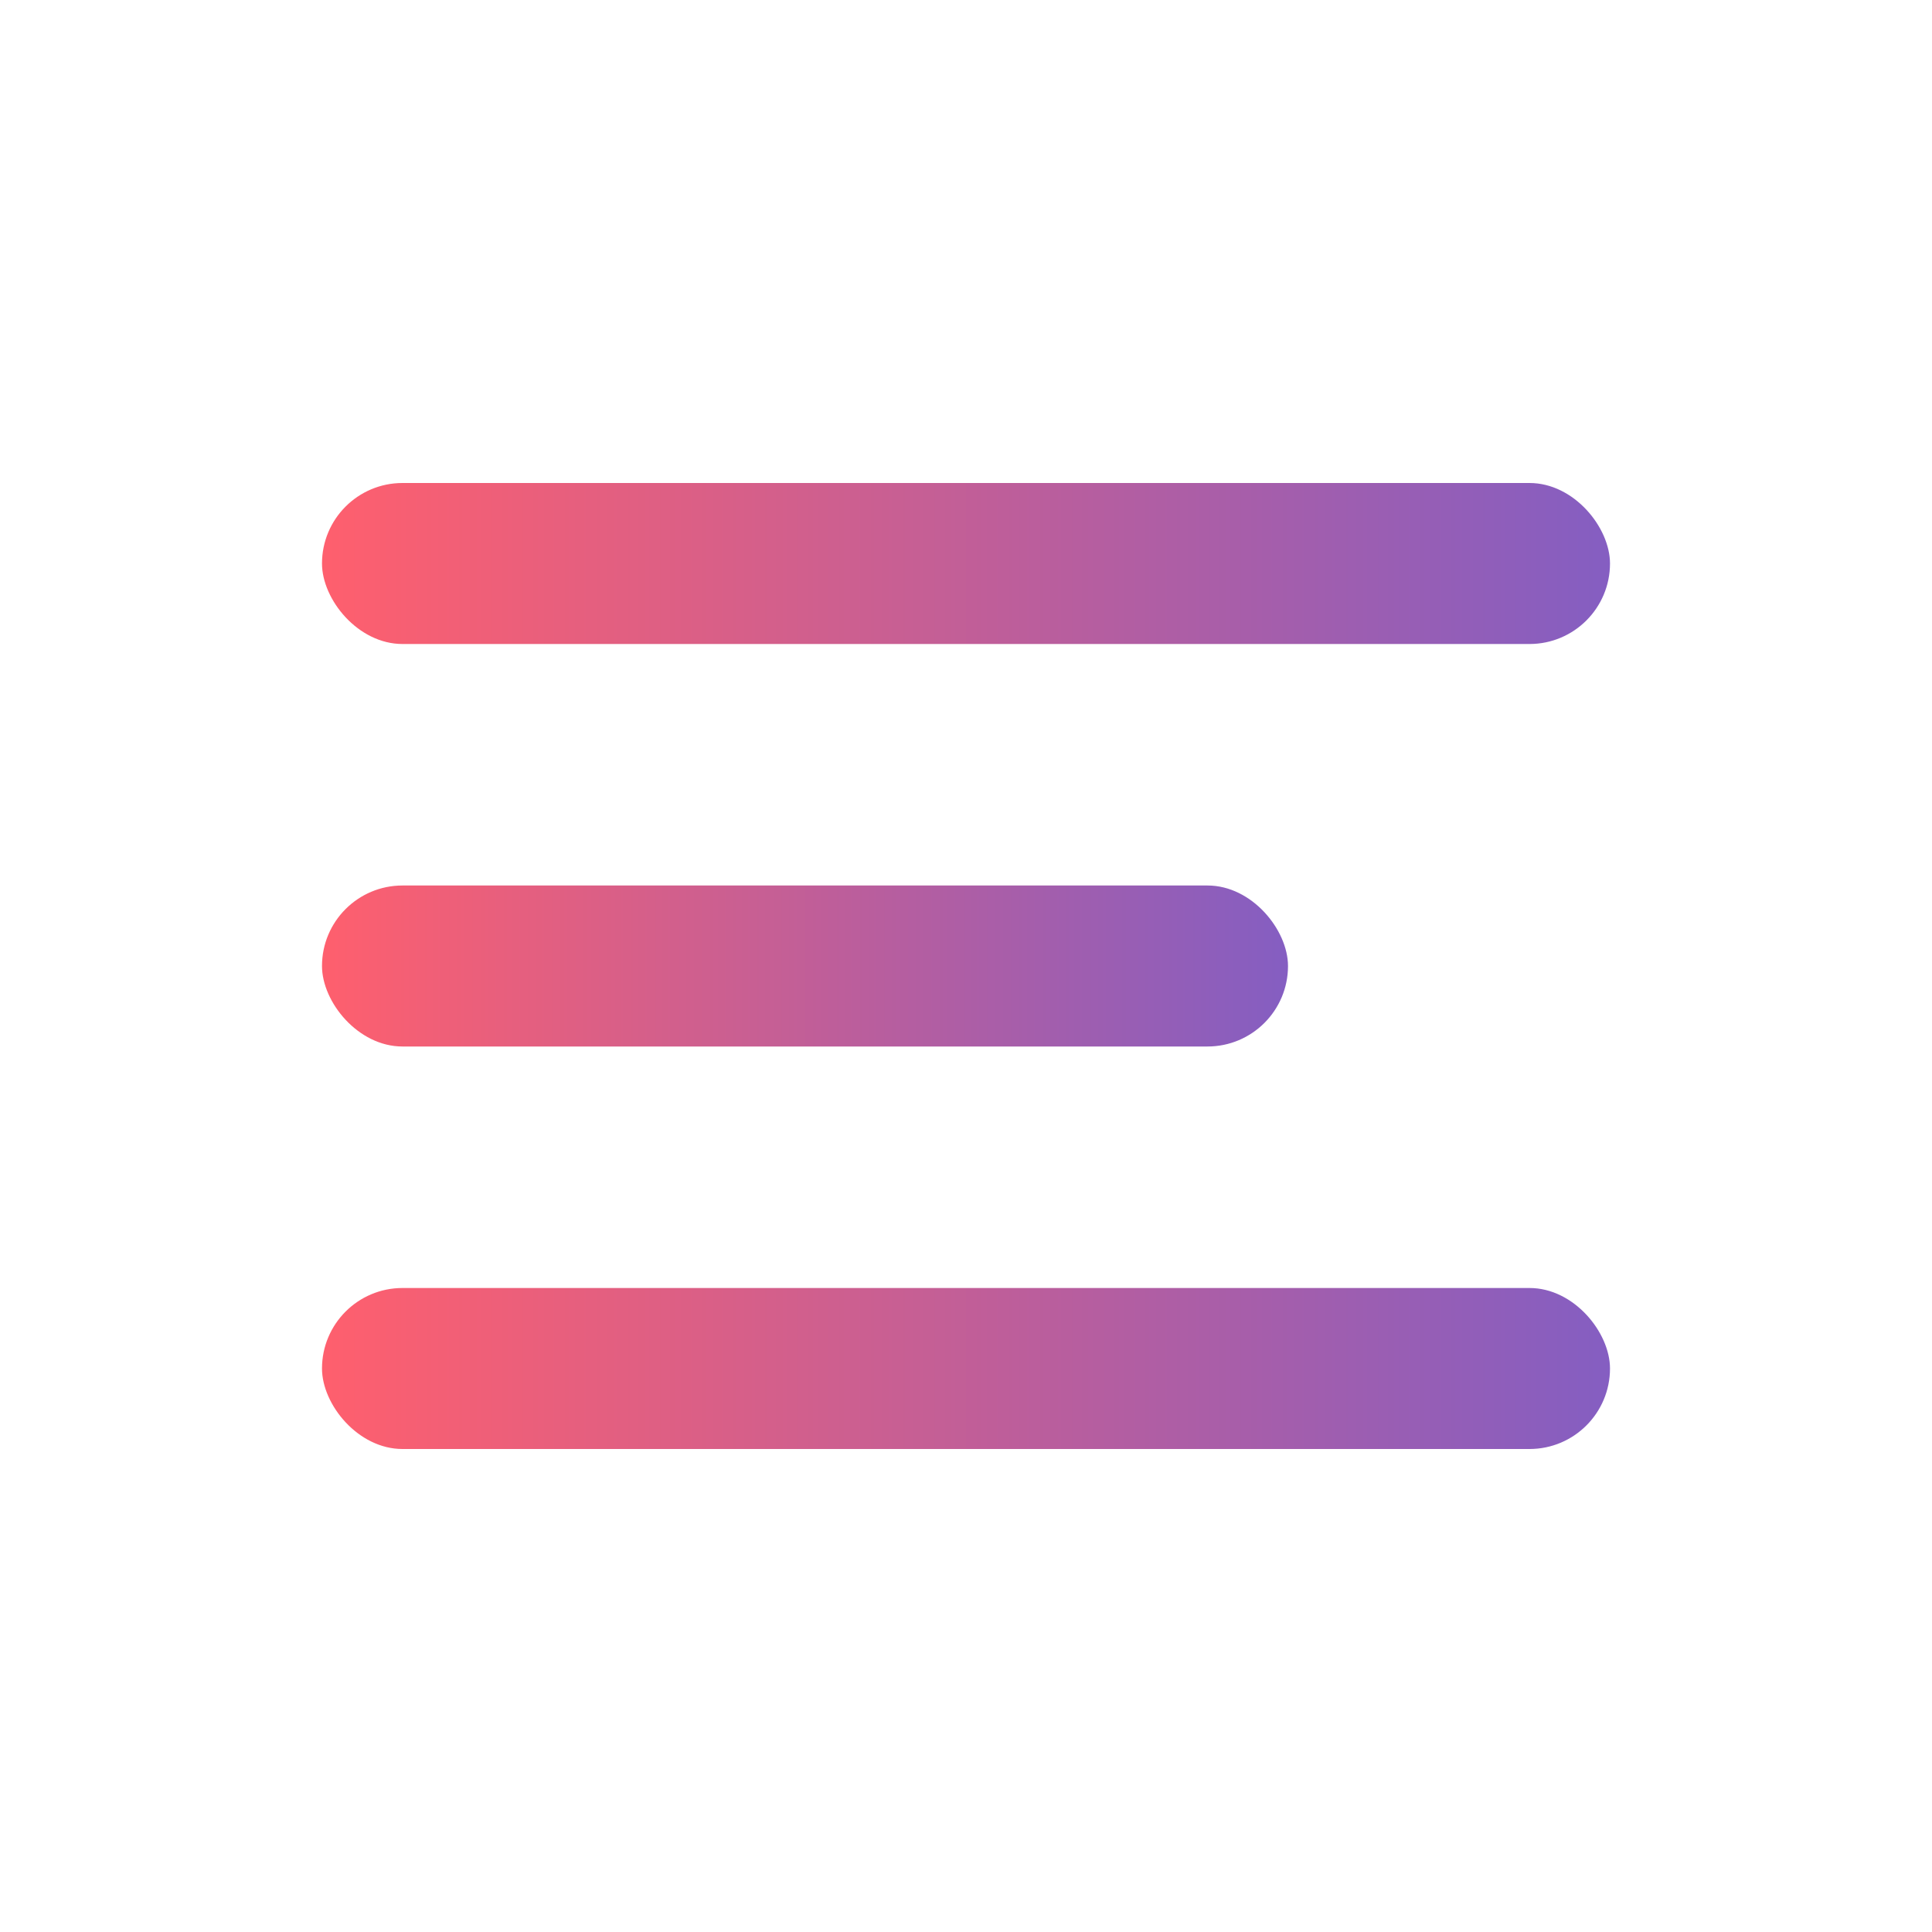<svg width="24" height="24" viewBox="0 0 24 24" xmlns="http://www.w3.org/2000/svg">
  <defs>
    <linearGradient id="grad1" x1="0%" y1="0%" x2="100%" y2="0%">
      <stop offset="0%" style="stop-color:#FF5F6D; stop-opacity:1"></stop>
      <stop offset="100%" style="stop-color:#845EC2; stop-opacity:1"></stop>
    </linearGradient>
  </defs>
  <!-- Top line with rounded ends -->
  <rect x="4" y="6" width="16" height="2" rx="1" ry="1" fill="url(#grad1)"></rect>
  <!-- Middle line (shorter on right), also rounded -->
  <rect x="4" y="11" width="12" height="2" rx="1" ry="1" fill="url(#grad1)"></rect>
  <!-- Bottom line with rounded ends -->
  <rect x="4" y="16" width="16" height="2" rx="1" ry="1" fill="url(#grad1)"></rect>
</svg>
